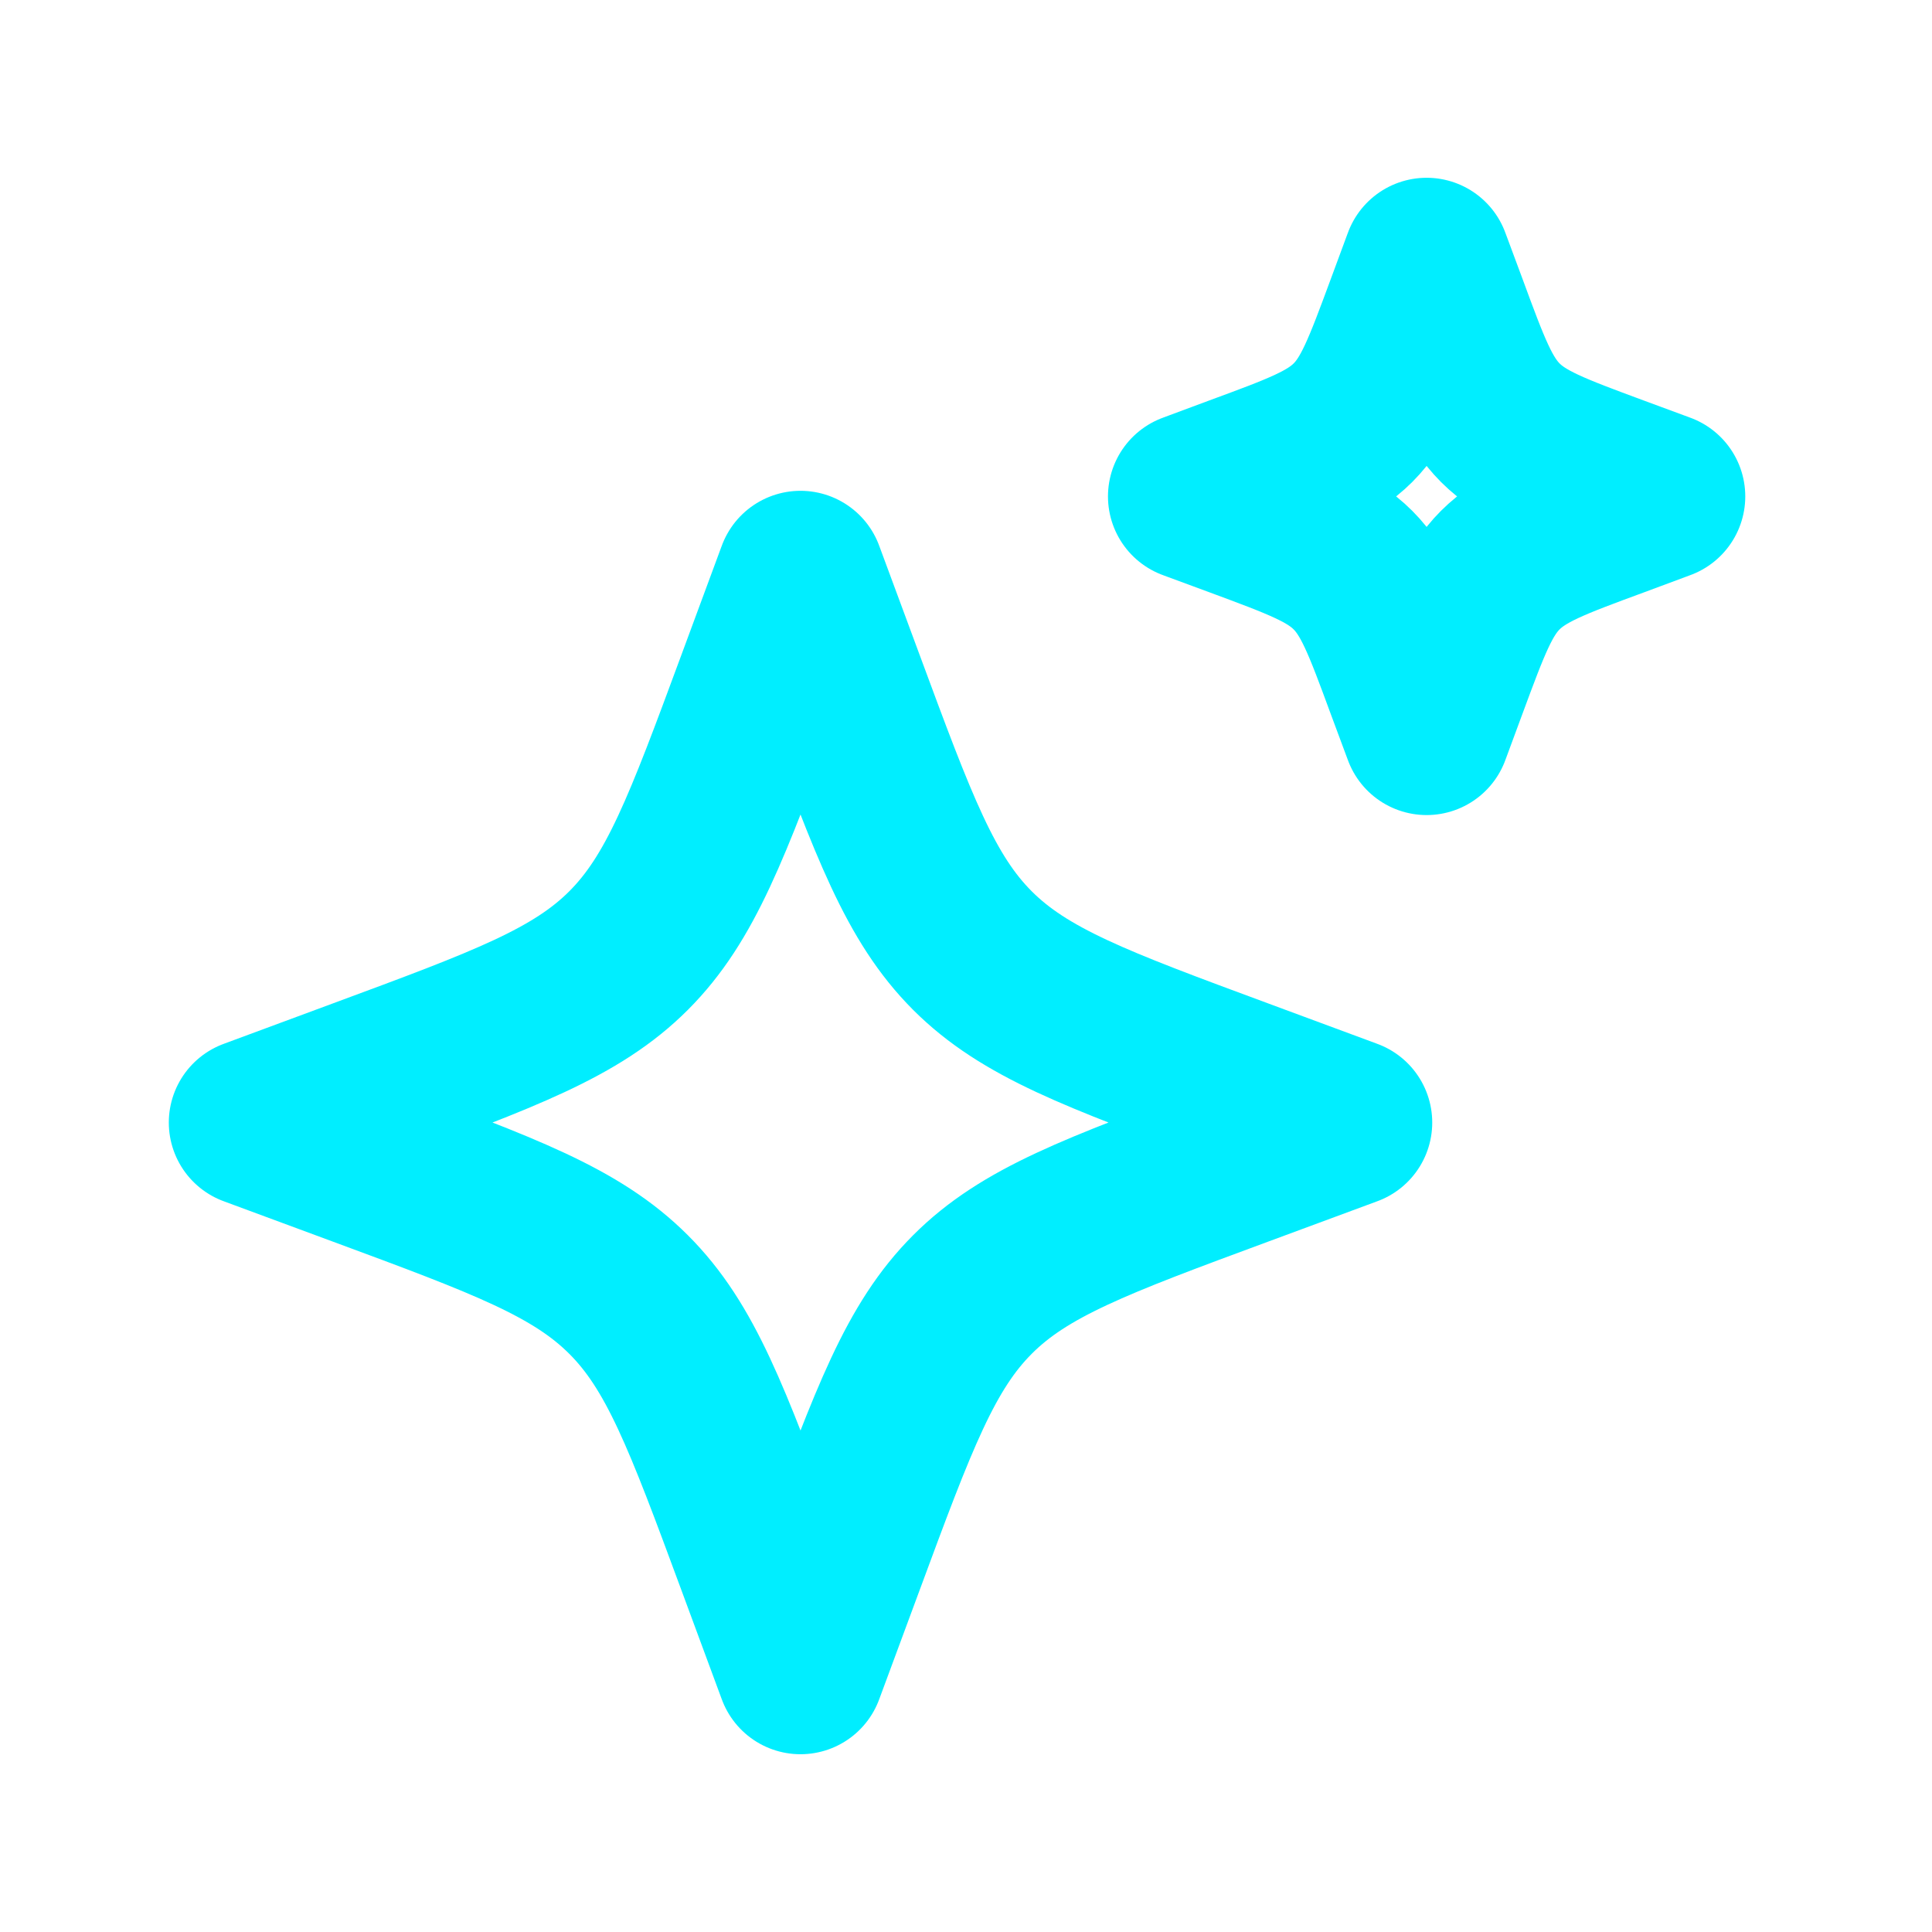 <svg width="36" height="36" viewBox="0 0 36 36" fill="none" xmlns="http://www.w3.org/2000/svg">
<path d="M14.916 10.708L14.164 12.741C13.178 15.407 12.685 16.74 11.712 17.713C10.74 18.685 9.407 19.178 6.741 20.164L4.708 20.917L6.741 21.669C9.407 22.655 10.74 23.149 11.712 24.121C12.685 25.092 13.178 26.426 14.164 29.092L14.916 31.125L15.669 29.092C16.655 26.426 17.149 25.093 18.12 24.121C19.091 23.148 20.426 22.655 23.092 21.669L25.125 20.917L23.092 20.164C20.426 19.178 19.093 18.685 18.12 17.713C17.148 16.74 16.655 15.407 15.669 12.741L14.916 10.708ZM26.583 4.875L26.261 5.746C25.838 6.889 25.626 7.461 25.211 7.876C24.794 8.293 24.222 8.505 23.079 8.926L22.208 9.25L23.08 9.572C24.222 9.995 24.794 10.207 25.209 10.622C25.626 11.039 25.838 11.611 26.259 12.754L26.583 13.625L26.905 12.754C27.328 11.611 27.54 11.039 27.955 10.624C28.372 10.207 28.944 9.995 30.087 9.574L30.958 9.25L30.086 8.928C28.944 8.505 28.372 8.293 27.957 7.878C27.54 7.461 27.328 6.889 26.907 5.746L26.583 4.875Z" stroke="#00EEFF" stroke-width="3.125" stroke-linecap="round" stroke-linejoin="round"/>
</svg>
